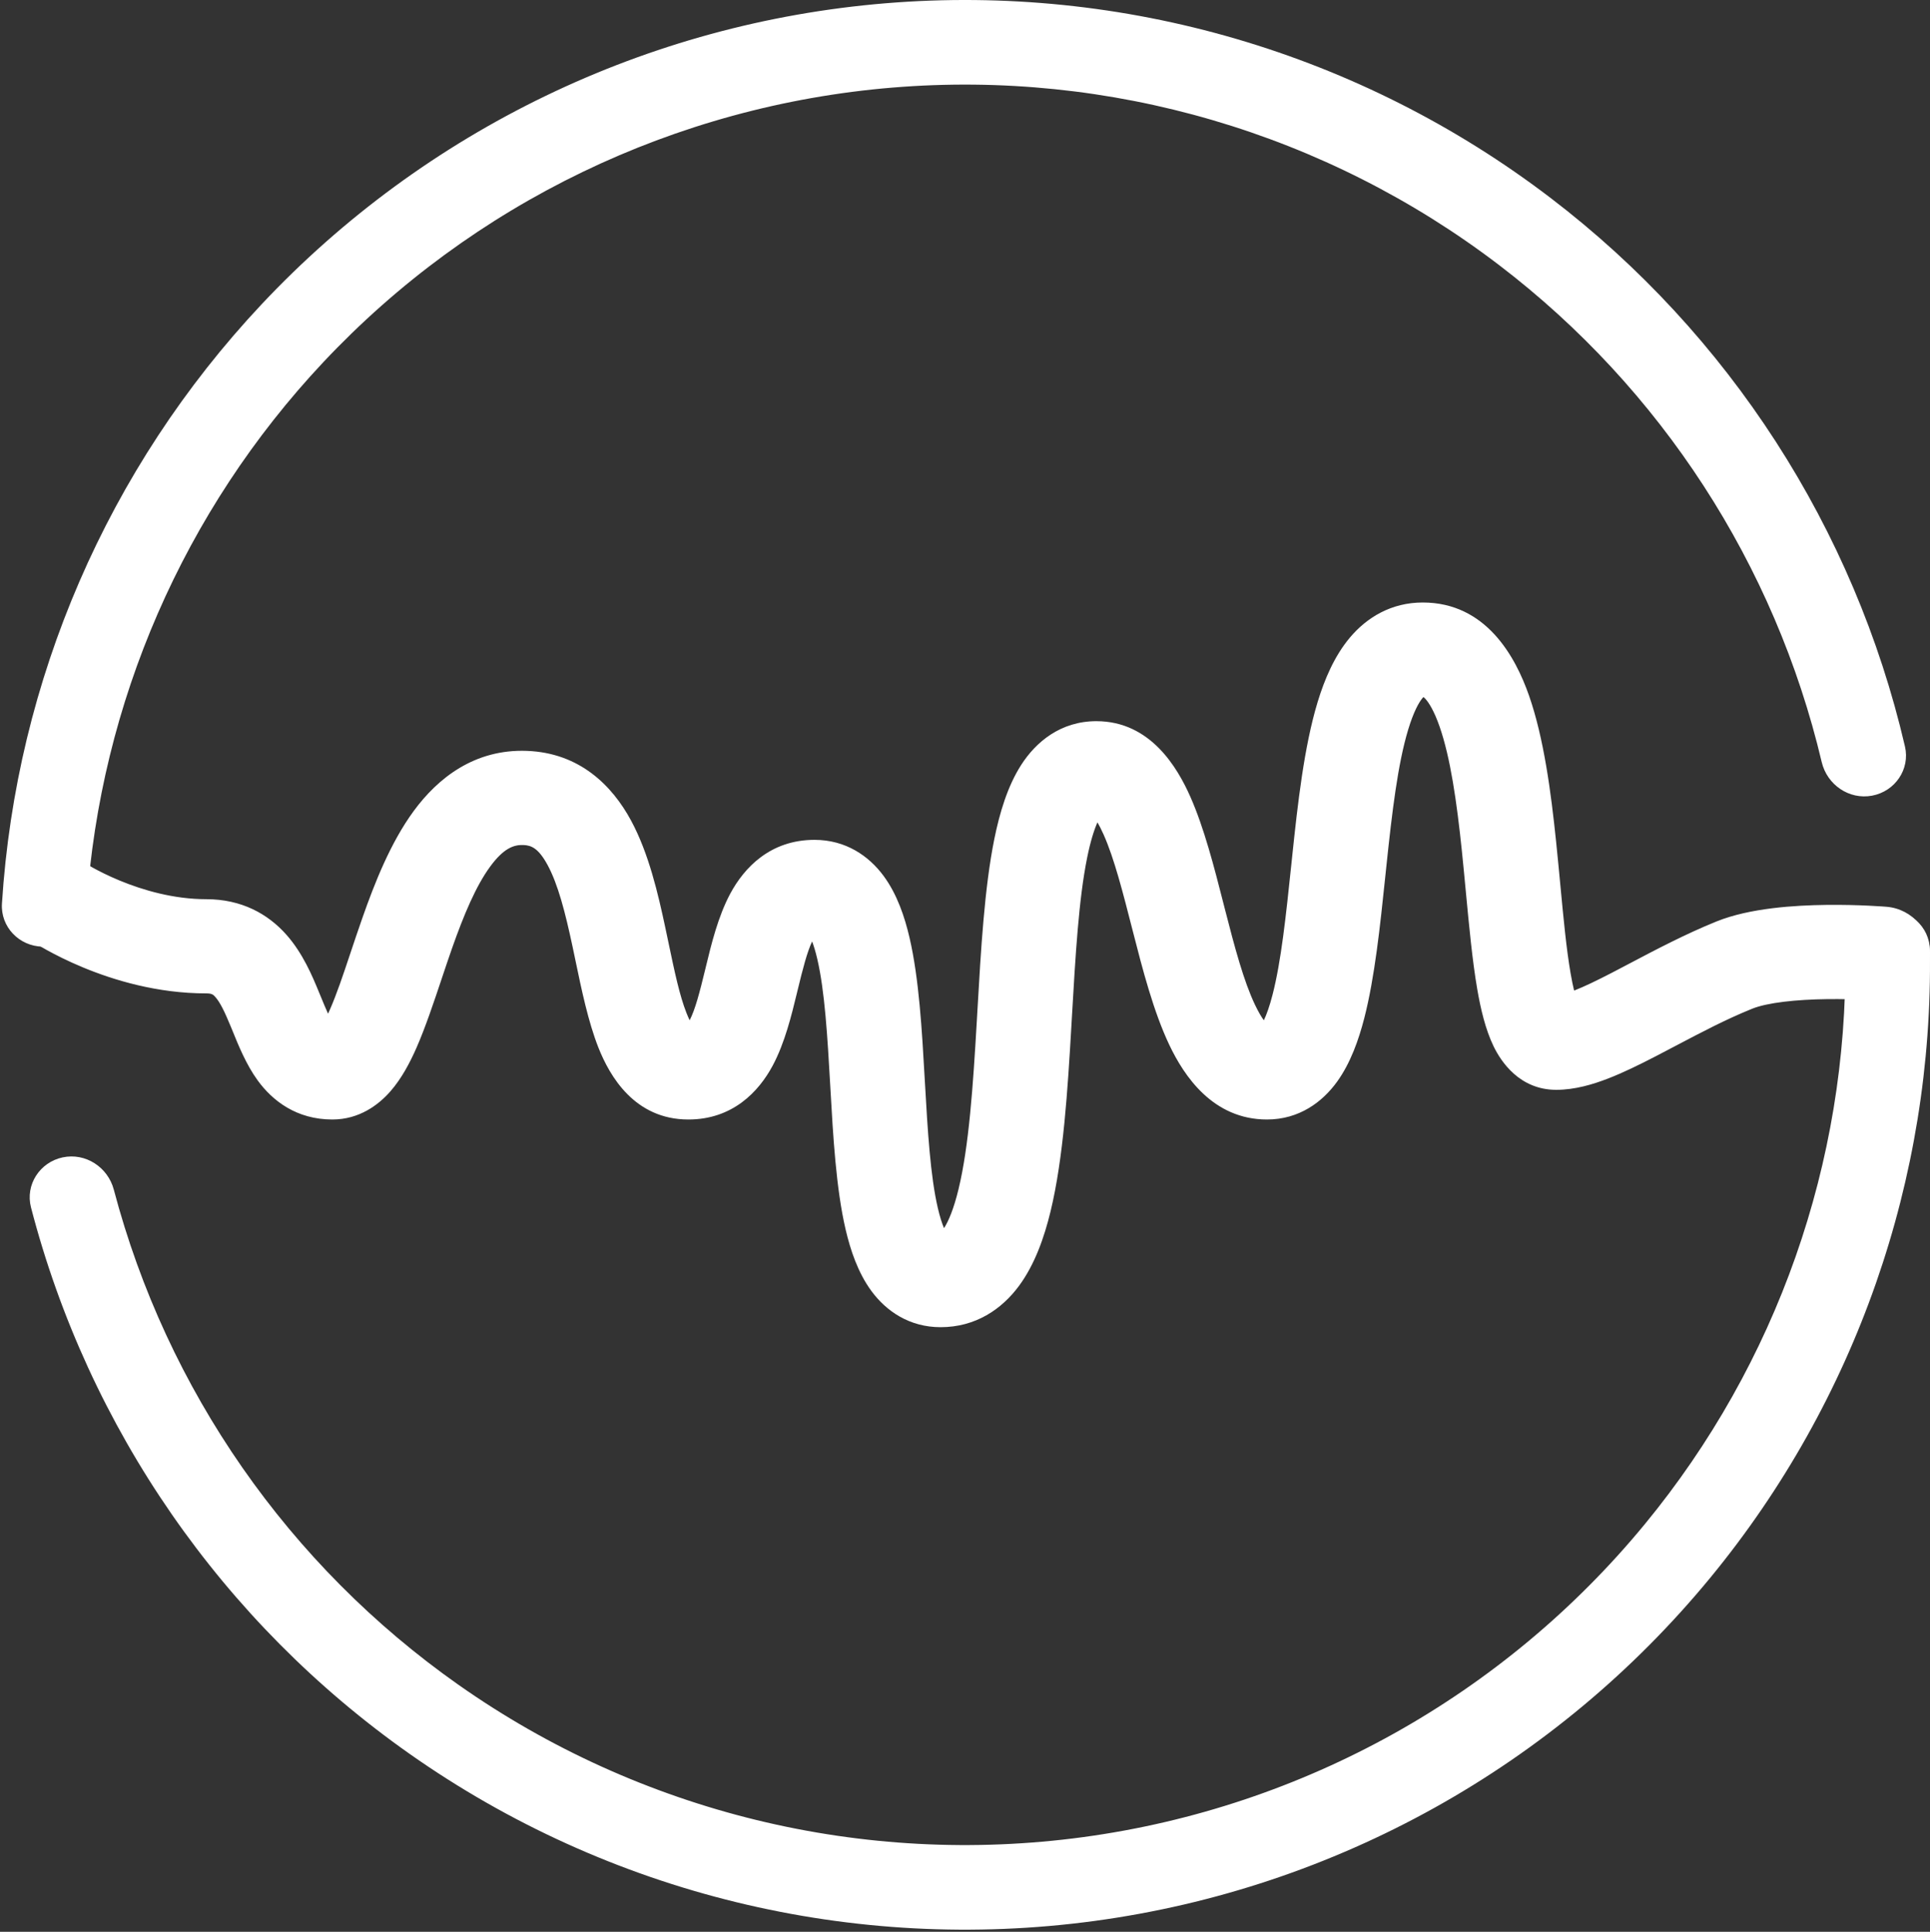 <svg width="916" height="917" viewBox="0 0 916 917" fill="none" xmlns="http://www.w3.org/2000/svg">
<rect x="0" y="0" width="916" height="917" fill="#333333" stroke="none"/>
<path d="M20.165 449.368C9.077 449.149 0.22 439.977 0.925 428.91C7.671 322.858 51.126 222.207 124.163 144.445C201.792 61.795 307.32 10.879 420.326 1.552C533.332 -7.775 645.78 25.149 735.909 93.953C820.708 158.687 880.077 250.851 904.121 354.362C906.63 365.164 899.397 375.664 888.495 377.697C877.593 379.731 867.156 372.527 864.601 361.735C842.411 267.997 788.436 184.574 711.541 125.874C629.315 63.103 526.726 33.066 423.629 41.575C320.532 50.084 224.257 96.535 153.435 171.939C87.205 242.452 47.639 333.597 41.118 429.704C40.367 440.768 31.252 449.586 20.165 449.368Z" fill="white"/>
<path d="M895.151 432.046C906.221 431.389 915.774 439.834 915.946 450.922C917.623 559.259 880.816 664.941 811.709 748.953C738.341 838.146 633.986 896.327 519.543 911.846C405.1 927.365 289.018 899.075 194.548 832.642C105.563 770.067 41.941 678.004 14.707 573.132C11.919 562.399 18.879 551.715 29.724 549.4C40.569 547.086 51.19 554.017 54.022 564.739C79.112 659.709 136.948 743.043 217.648 799.792C303.835 860.4 409.738 886.209 514.146 872.051C618.555 857.893 713.76 804.813 780.695 723.442C843.367 647.251 876.922 551.524 875.815 453.302C875.69 442.213 884.081 432.703 895.151 432.046Z" fill="white"/>
<path d="M601.322 531.414C616.67 531.414 627.693 523.034 634.594 513.473C640.986 504.618 644.854 493.596 647.519 483.241C652.471 463.994 655.044 439.346 657.425 416.537L657.427 416.521C657.619 414.679 657.81 412.85 658.001 411.036C660.697 385.418 663.398 362.584 668.381 346.193C670.873 337.998 673.36 333.473 675.154 331.342C675.321 331.144 675.466 330.985 675.588 330.86C675.77 330.999 676.045 331.235 676.406 331.621C678.166 333.501 680.668 337.507 683.231 344.852C688.376 359.595 691.39 380.513 693.823 403.961C694.452 410.031 695.046 416.324 695.642 422.643L695.643 422.647C697.217 439.333 698.808 456.2 701.126 469.604C702.716 478.793 704.981 488.626 708.864 496.651C712.387 503.932 721.202 517.33 738.623 517.33C747.484 517.33 756.058 514.733 763.13 511.996C770.457 509.16 778.118 505.38 785.48 501.577C788.901 499.81 792.291 498.024 795.67 496.245C807.541 489.992 819.259 483.82 831.575 478.844C838.854 475.903 852.614 474.45 867.295 474.269C874.091 474.185 880.257 474.372 884.727 474.582C886.952 474.686 888.734 474.795 889.936 474.876C890.536 474.916 890.99 474.949 891.28 474.971L891.416 474.982L891.59 474.996L891.64 475L891.646 475L891.648 475L891.652 475.001C904.014 476.03 914.878 466.897 915.919 454.595C916.961 442.29 907.78 431.474 895.413 430.437L895.191 430.419L895.003 430.404L894.701 430.381C894.288 430.35 893.704 430.307 892.968 430.258C891.496 430.159 889.408 430.032 886.844 429.911C881.734 429.672 874.646 429.454 866.738 429.552C852.01 429.734 830.568 430.984 814.665 437.41C800.01 443.331 785.621 450.92 773.533 457.296L773.525 457.3C770.447 458.923 767.518 460.468 764.772 461.887C757.77 465.503 751.981 468.307 747.093 470.218C746.55 467.994 745.984 465.281 745.42 462.02C743.413 450.417 742.082 436.305 740.584 420.417L740.583 420.412C739.95 413.696 739.287 406.663 738.53 399.369C736.122 376.164 732.755 350.43 725.689 330.183C719.216 311.633 705.241 286 675.253 286C660.356 286 648.75 293.065 640.701 302.625C633.254 311.47 628.591 322.623 625.362 333.244C618.905 354.483 615.885 381.822 613.301 406.378C613.15 407.814 613 409.242 612.851 410.661L612.851 410.663C610.318 434.809 608.067 456.258 603.978 472.149C602.537 477.751 601.093 481.686 599.837 484.32C598.737 482.821 597.315 480.499 595.62 476.935C590.295 465.736 586.061 449.954 581.299 431.354C581.052 430.392 580.804 429.42 580.554 428.441L580.553 428.439C576.308 411.82 571.499 392.995 564.958 378.232C558.883 364.518 546.098 342.335 520.355 342.335C503.367 342.335 491.661 352.199 484.665 363.101C478.154 373.247 474.412 385.971 471.924 398.231C467.244 421.303 465.54 450.997 463.938 478.927L463.935 478.983C463.822 480.958 463.709 482.925 463.595 484.88C461.803 515.785 459.876 544.005 454.937 564.454C452.681 573.79 450.197 579.673 448.042 582.995C447.135 580.845 446.103 577.747 445.101 573.439C441.562 558.23 440.293 537.094 438.934 513.078L438.856 511.706C437.596 489.415 436.189 464.527 431.679 445.145C429.389 435.302 425.817 424.554 419.407 415.841C412.333 406.225 401.316 398.67 386.574 398.67C365.65 398.67 353.219 411.794 346.544 424.291C340.774 435.094 337.537 448.486 335.115 458.506L334.801 459.8C332.014 471.302 329.983 479.087 327.318 484.316C326.874 483.404 326.369 482.264 325.811 480.848C322.533 472.533 320.239 461.609 317.347 447.841L317.344 447.824L317.337 447.79C316.818 445.322 316.281 442.763 315.715 440.112C312.338 424.284 307.895 405.021 299.5 389.488C290.57 372.965 275.205 357.41 250.151 356.436C225.187 355.465 207.75 369.429 196.343 384.986C185.336 399.996 177.82 419.138 172.011 435.679C169.869 441.78 167.976 447.448 166.217 452.717C162.764 463.061 159.822 471.87 156.506 479.411C156.228 480.042 155.959 480.637 155.699 481.196C154.621 478.842 153.384 475.835 151.741 471.842L151.251 470.65C148.299 463.48 143.782 452.605 136.013 443.799C127.158 433.763 114.571 426.838 97.891 426.838C82.469 426.838 67.898 422.585 56.79 417.989C51.323 415.727 46.923 413.476 43.961 411.835C42.486 411.018 41.383 410.362 40.701 409.944C40.361 409.735 40.126 409.586 40.004 409.508L39.916 409.451C29.611 402.634 15.698 405.389 8.805 415.626C1.897 425.886 4.656 439.775 14.967 446.648L15.227 446.82C15.345 446.897 15.495 446.995 15.676 447.11C16.037 447.342 16.522 447.647 17.123 448.016C18.326 448.753 20.002 449.747 22.102 450.91C26.292 453.231 32.235 456.261 39.531 459.281C53.95 465.247 74.587 471.558 97.891 471.558C100.573 471.558 101.188 472.114 102.235 473.301C104.368 475.718 106.451 479.807 109.66 487.601C109.938 488.278 110.234 489.008 110.548 489.782C113.109 496.102 116.866 505.373 122.243 512.786C129.387 522.637 140.833 531.414 157.735 531.414C170.56 531.414 179.701 524.43 185.289 518.045C190.703 511.857 194.652 504.227 197.681 497.339C201.838 487.886 205.886 475.786 209.732 464.29C211.339 459.485 212.91 454.786 214.44 450.43C220.17 434.115 225.905 420.544 232.651 411.344C238.997 402.689 243.815 400.944 248.396 401.122C252.111 401.266 255.531 402.555 259.916 410.668C264.836 419.772 268.238 432.938 271.75 449.399C272.214 451.571 272.683 453.826 273.164 456.138C275.966 469.603 279.171 485.006 283.969 497.178C289.342 510.806 301.182 531.414 326.721 531.414C347.645 531.414 360.077 518.289 366.751 505.793C372.521 494.99 375.758 481.598 378.181 471.578L378.494 470.284C381.089 459.573 383.029 452.086 385.435 446.884C386.216 448.939 387.064 451.671 387.893 455.231C391.431 470.439 392.701 491.576 394.06 515.592L394.137 516.963C395.397 539.254 396.804 564.143 401.314 583.525C403.604 593.368 407.176 604.116 413.586 612.829C420.66 622.445 431.678 630 446.419 630C462.992 630 475.394 621.499 483.567 610.472C491.119 600.283 495.619 587.396 498.637 574.905C504.701 549.802 506.736 517.286 508.466 487.455C508.554 485.924 508.642 484.399 508.73 482.882C510.423 453.55 511.962 426.887 515.981 407.079C517.545 399.367 519.263 393.946 520.862 390.365C521.7 391.792 522.697 393.71 523.832 396.271C528.818 407.523 532.806 423.104 537.518 441.507L537.745 442.394C542.223 459.884 547.448 480.192 554.993 496.06C561.959 510.711 575.644 531.414 601.322 531.414Z" fill="white"/>
</svg>
